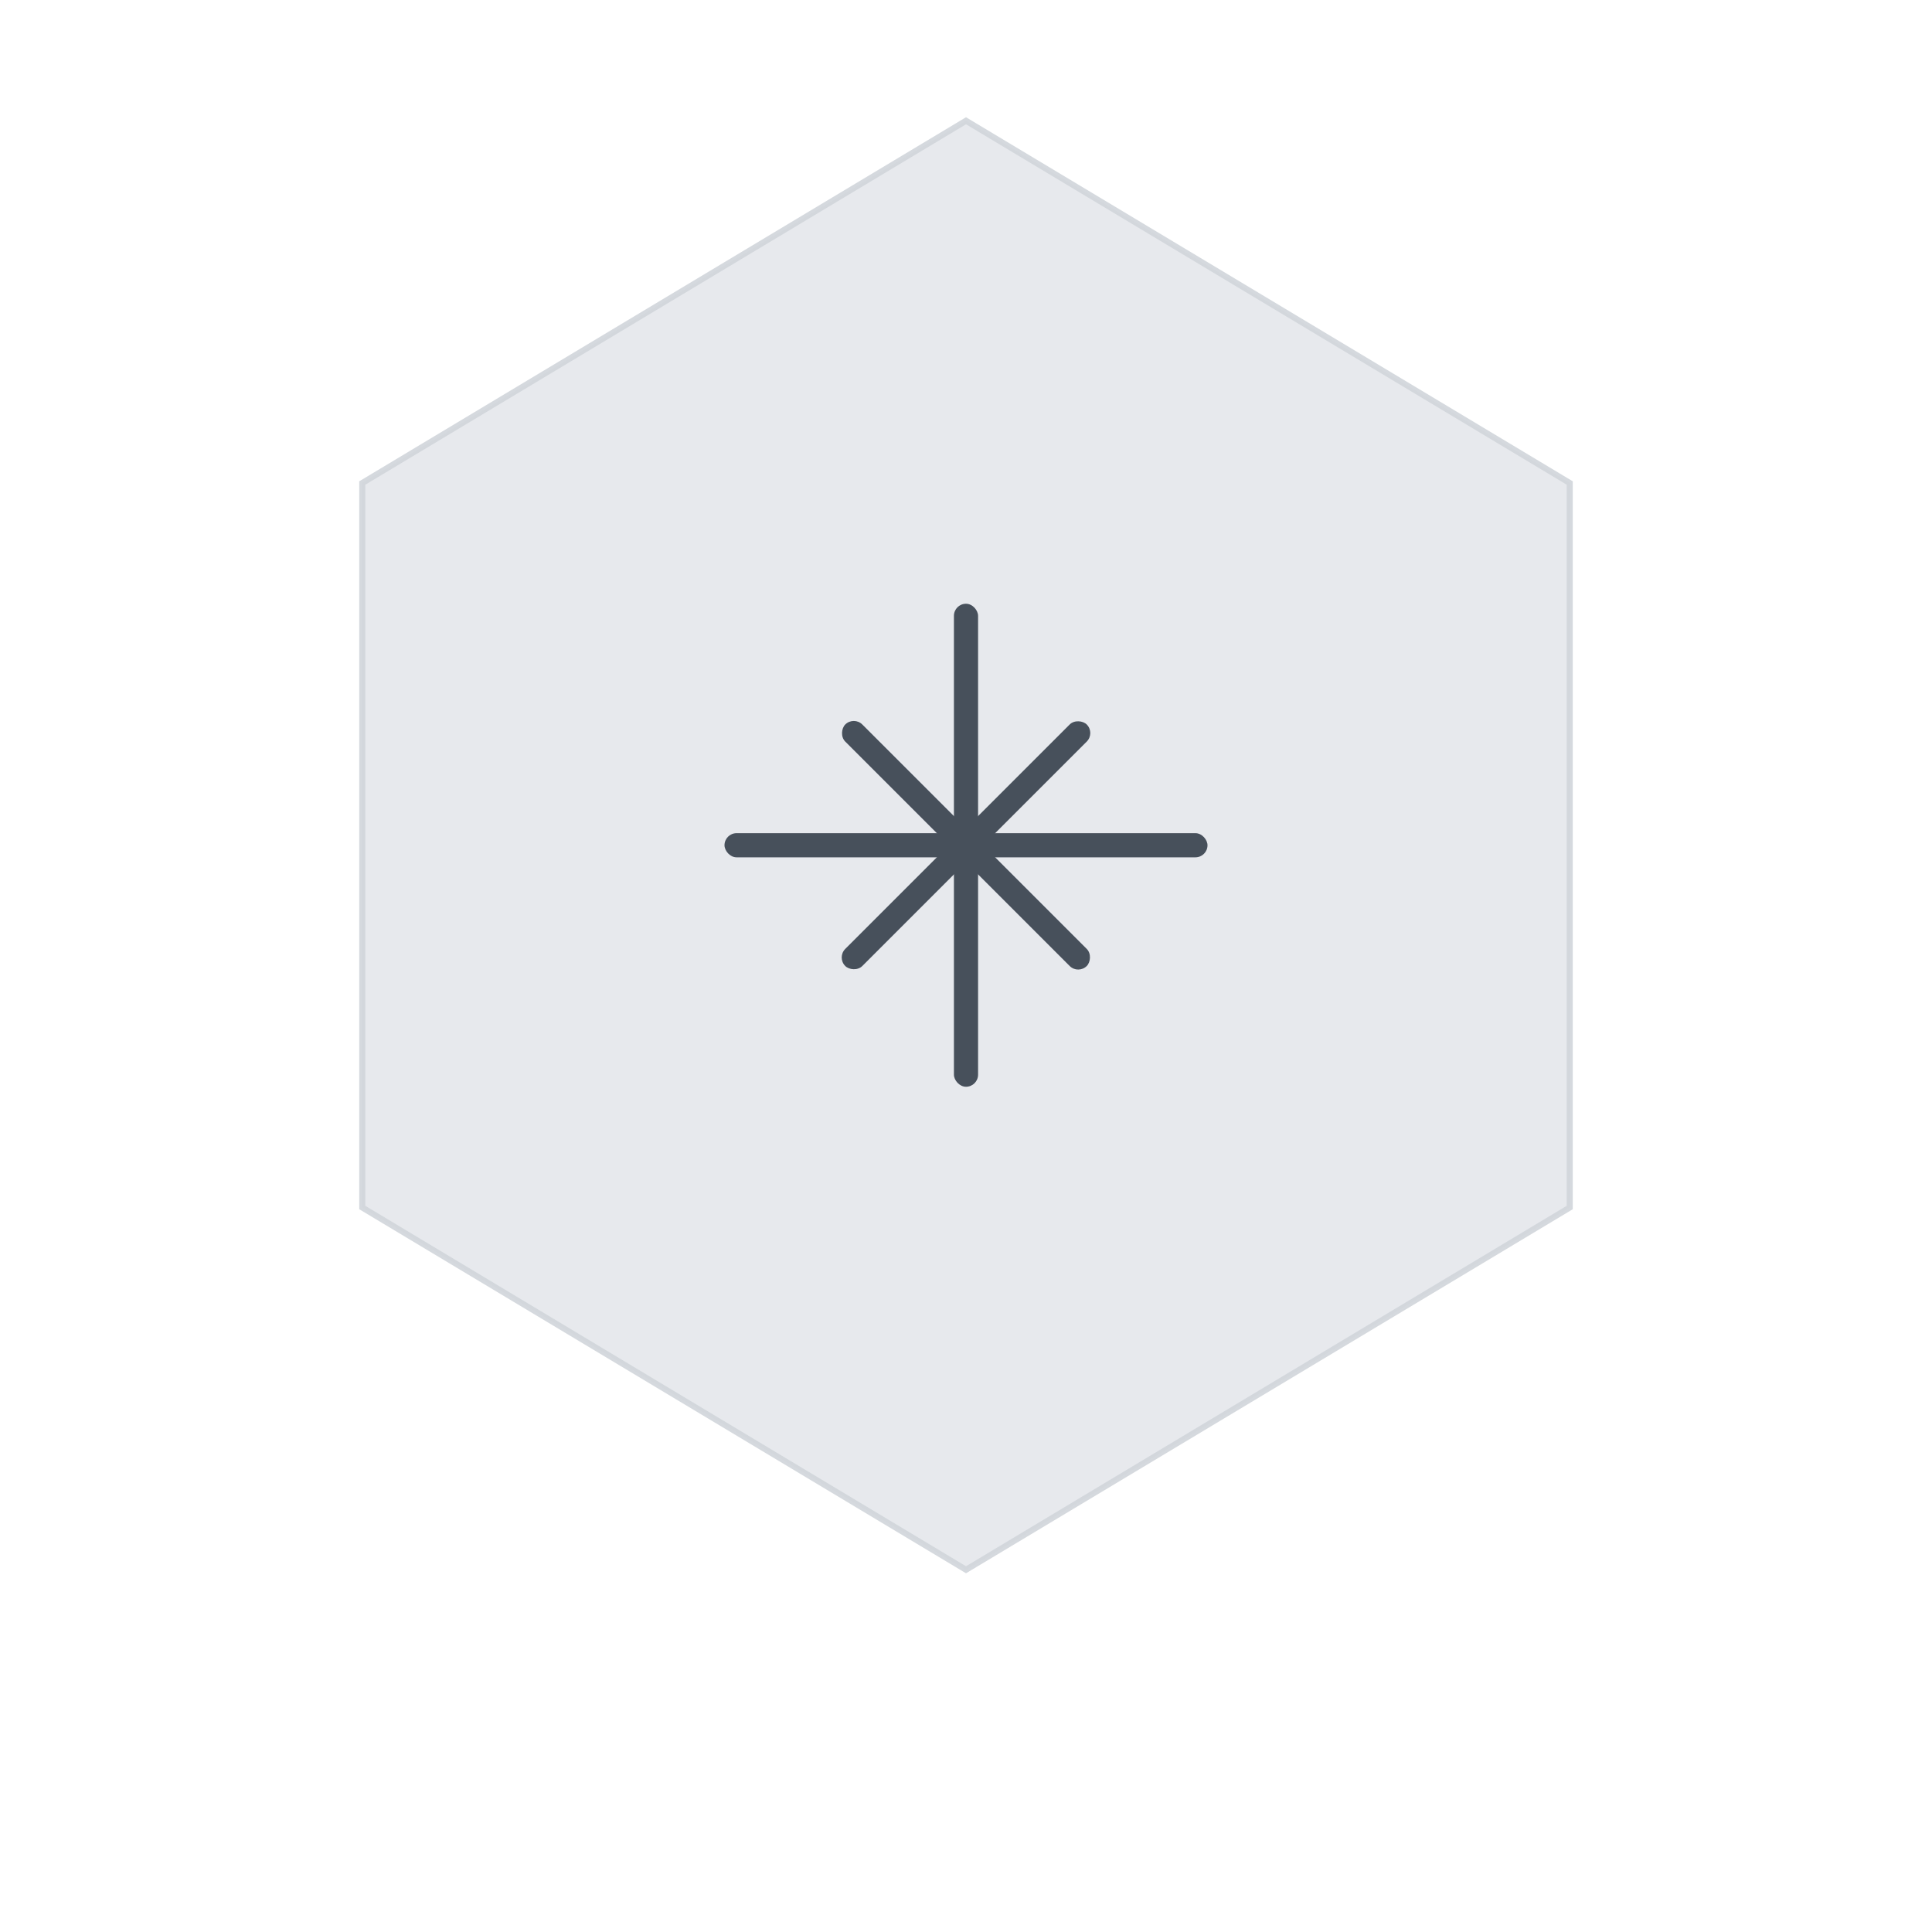 <svg width="640" height="640" viewBox="0 0 640 640" xmlns="http://www.w3.org/2000/svg">
  <!-- Hexagon Background -->
  <polygon 
    points="320,40 520,160 520,400 320,520 120,400 120,160" 
    fill="#E5E7EB" 
    stroke="#D1D5DB" 
    stroke-width="2"
    opacity="0.9"
  />
  
  <!-- Asterisk Symbol -->
  <g transform="translate(320,280)" fill="#1F2937" opacity="0.8">
    <!-- Vertical line -->
    <rect x="-4" y="-80" width="8" height="160" rx="4"/>
    
    <!-- Horizontal line -->
    <rect x="-80" y="-4" width="160" height="8" rx="4"/>
    
    <!-- Diagonal line 1 (top-left to bottom-right) -->
    <rect x="-56.57" y="-4" width="113.14" height="8" rx="4" transform="rotate(45)"/>
    
    <!-- Diagonal line 2 (top-right to bottom-left) -->
    <rect x="-56.57" y="-4" width="113.14" height="8" rx="4" transform="rotate(-45)"/>
  </g>
  
  <!-- Optional subtle glow effect -->
  <defs>
    <filter id="glow">
      <feGaussianBlur stdDeviation="3" result="coloredBlur"/>
      <feMerge> 
        <feMergeNode in="coloredBlur"/>
        <feMergeNode in="SourceGraphic"/>
      </feMerge>
    </filter>
  </defs>
</svg>
